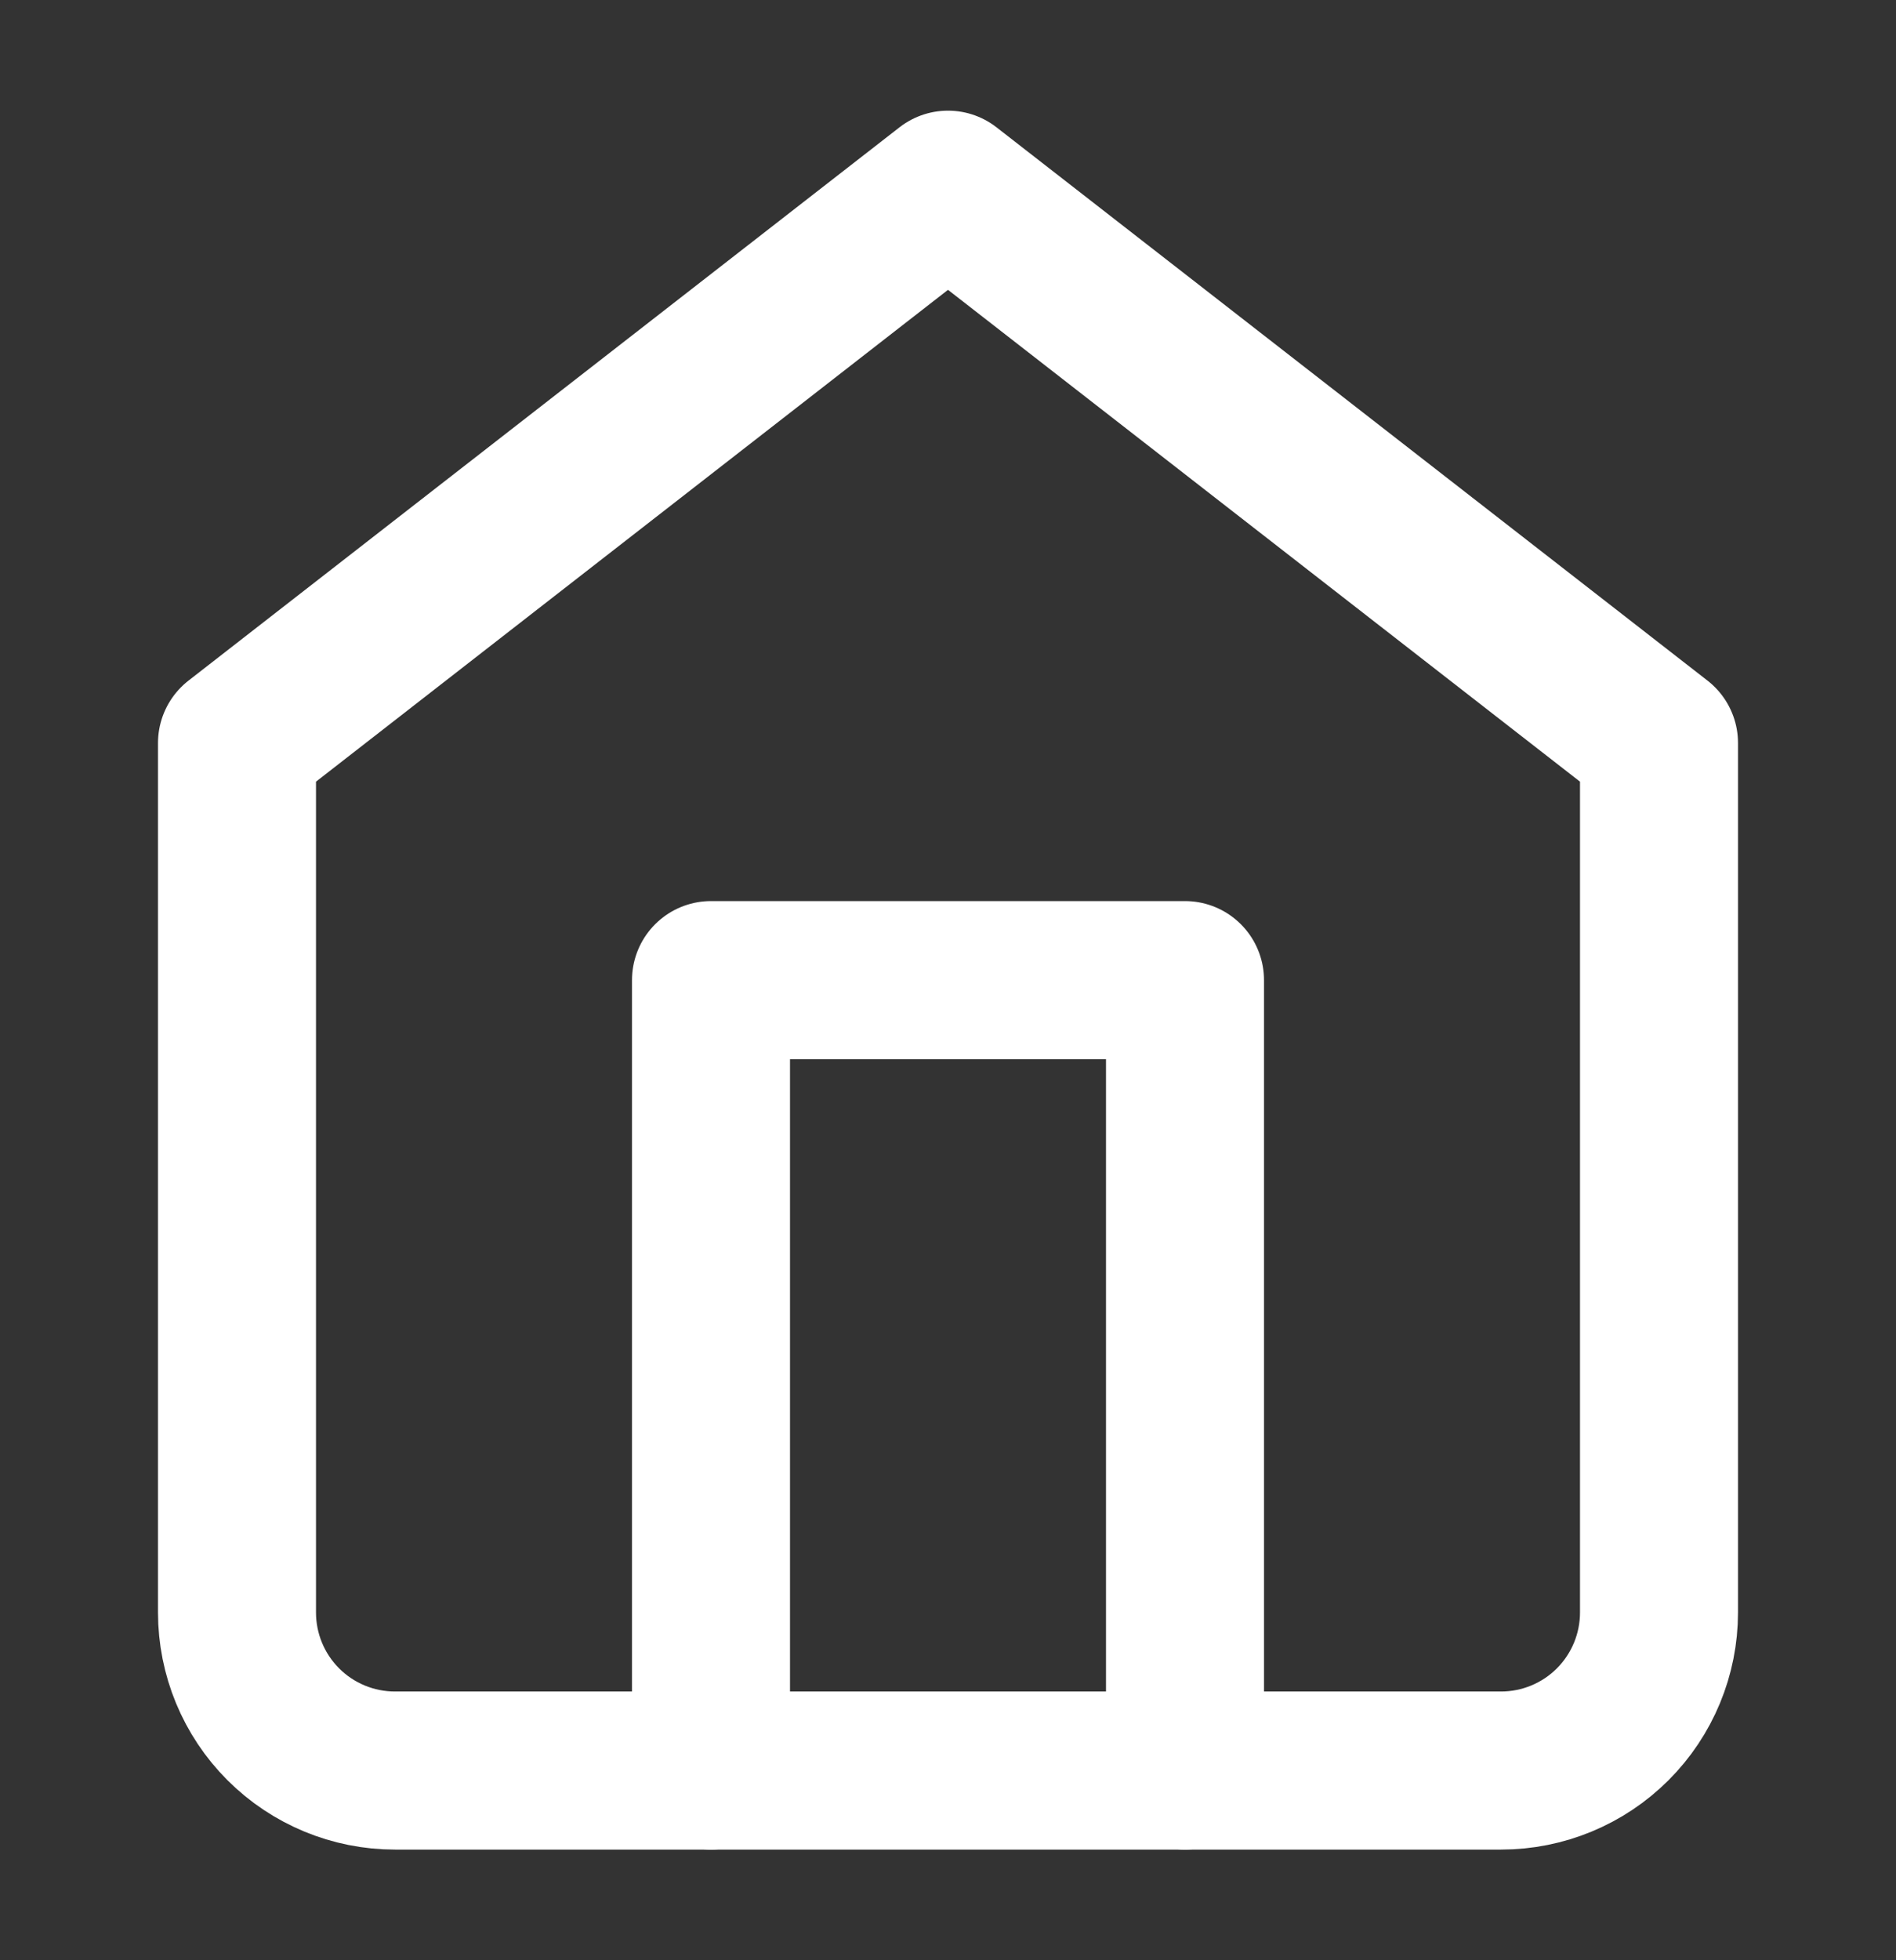 <svg width="30" height="31" viewBox="0 0 30 31" fill="none" xmlns="http://www.w3.org/2000/svg">
<rect x="0" y="0" width="30" height="31" fill="#333333" stroke="none"/>
<path d="M3.75 11.75L15 3L26.25 11.75V25.5C26.25 26.163 25.987 26.799 25.518 27.268C25.049 27.737 24.413 28 23.75 28H6.25C5.587 28 4.951 27.737 4.482 27.268C4.013 26.799 3.75 26.163 3.75 25.5V11.75Z" stroke="white" stroke-width="2.5" stroke-linecap="round" stroke-linejoin="round"/>
<path d="M11.25 28V15.5H18.75V28" stroke="white" stroke-width="2.5" stroke-linecap="round" stroke-linejoin="round"/>
</svg>

